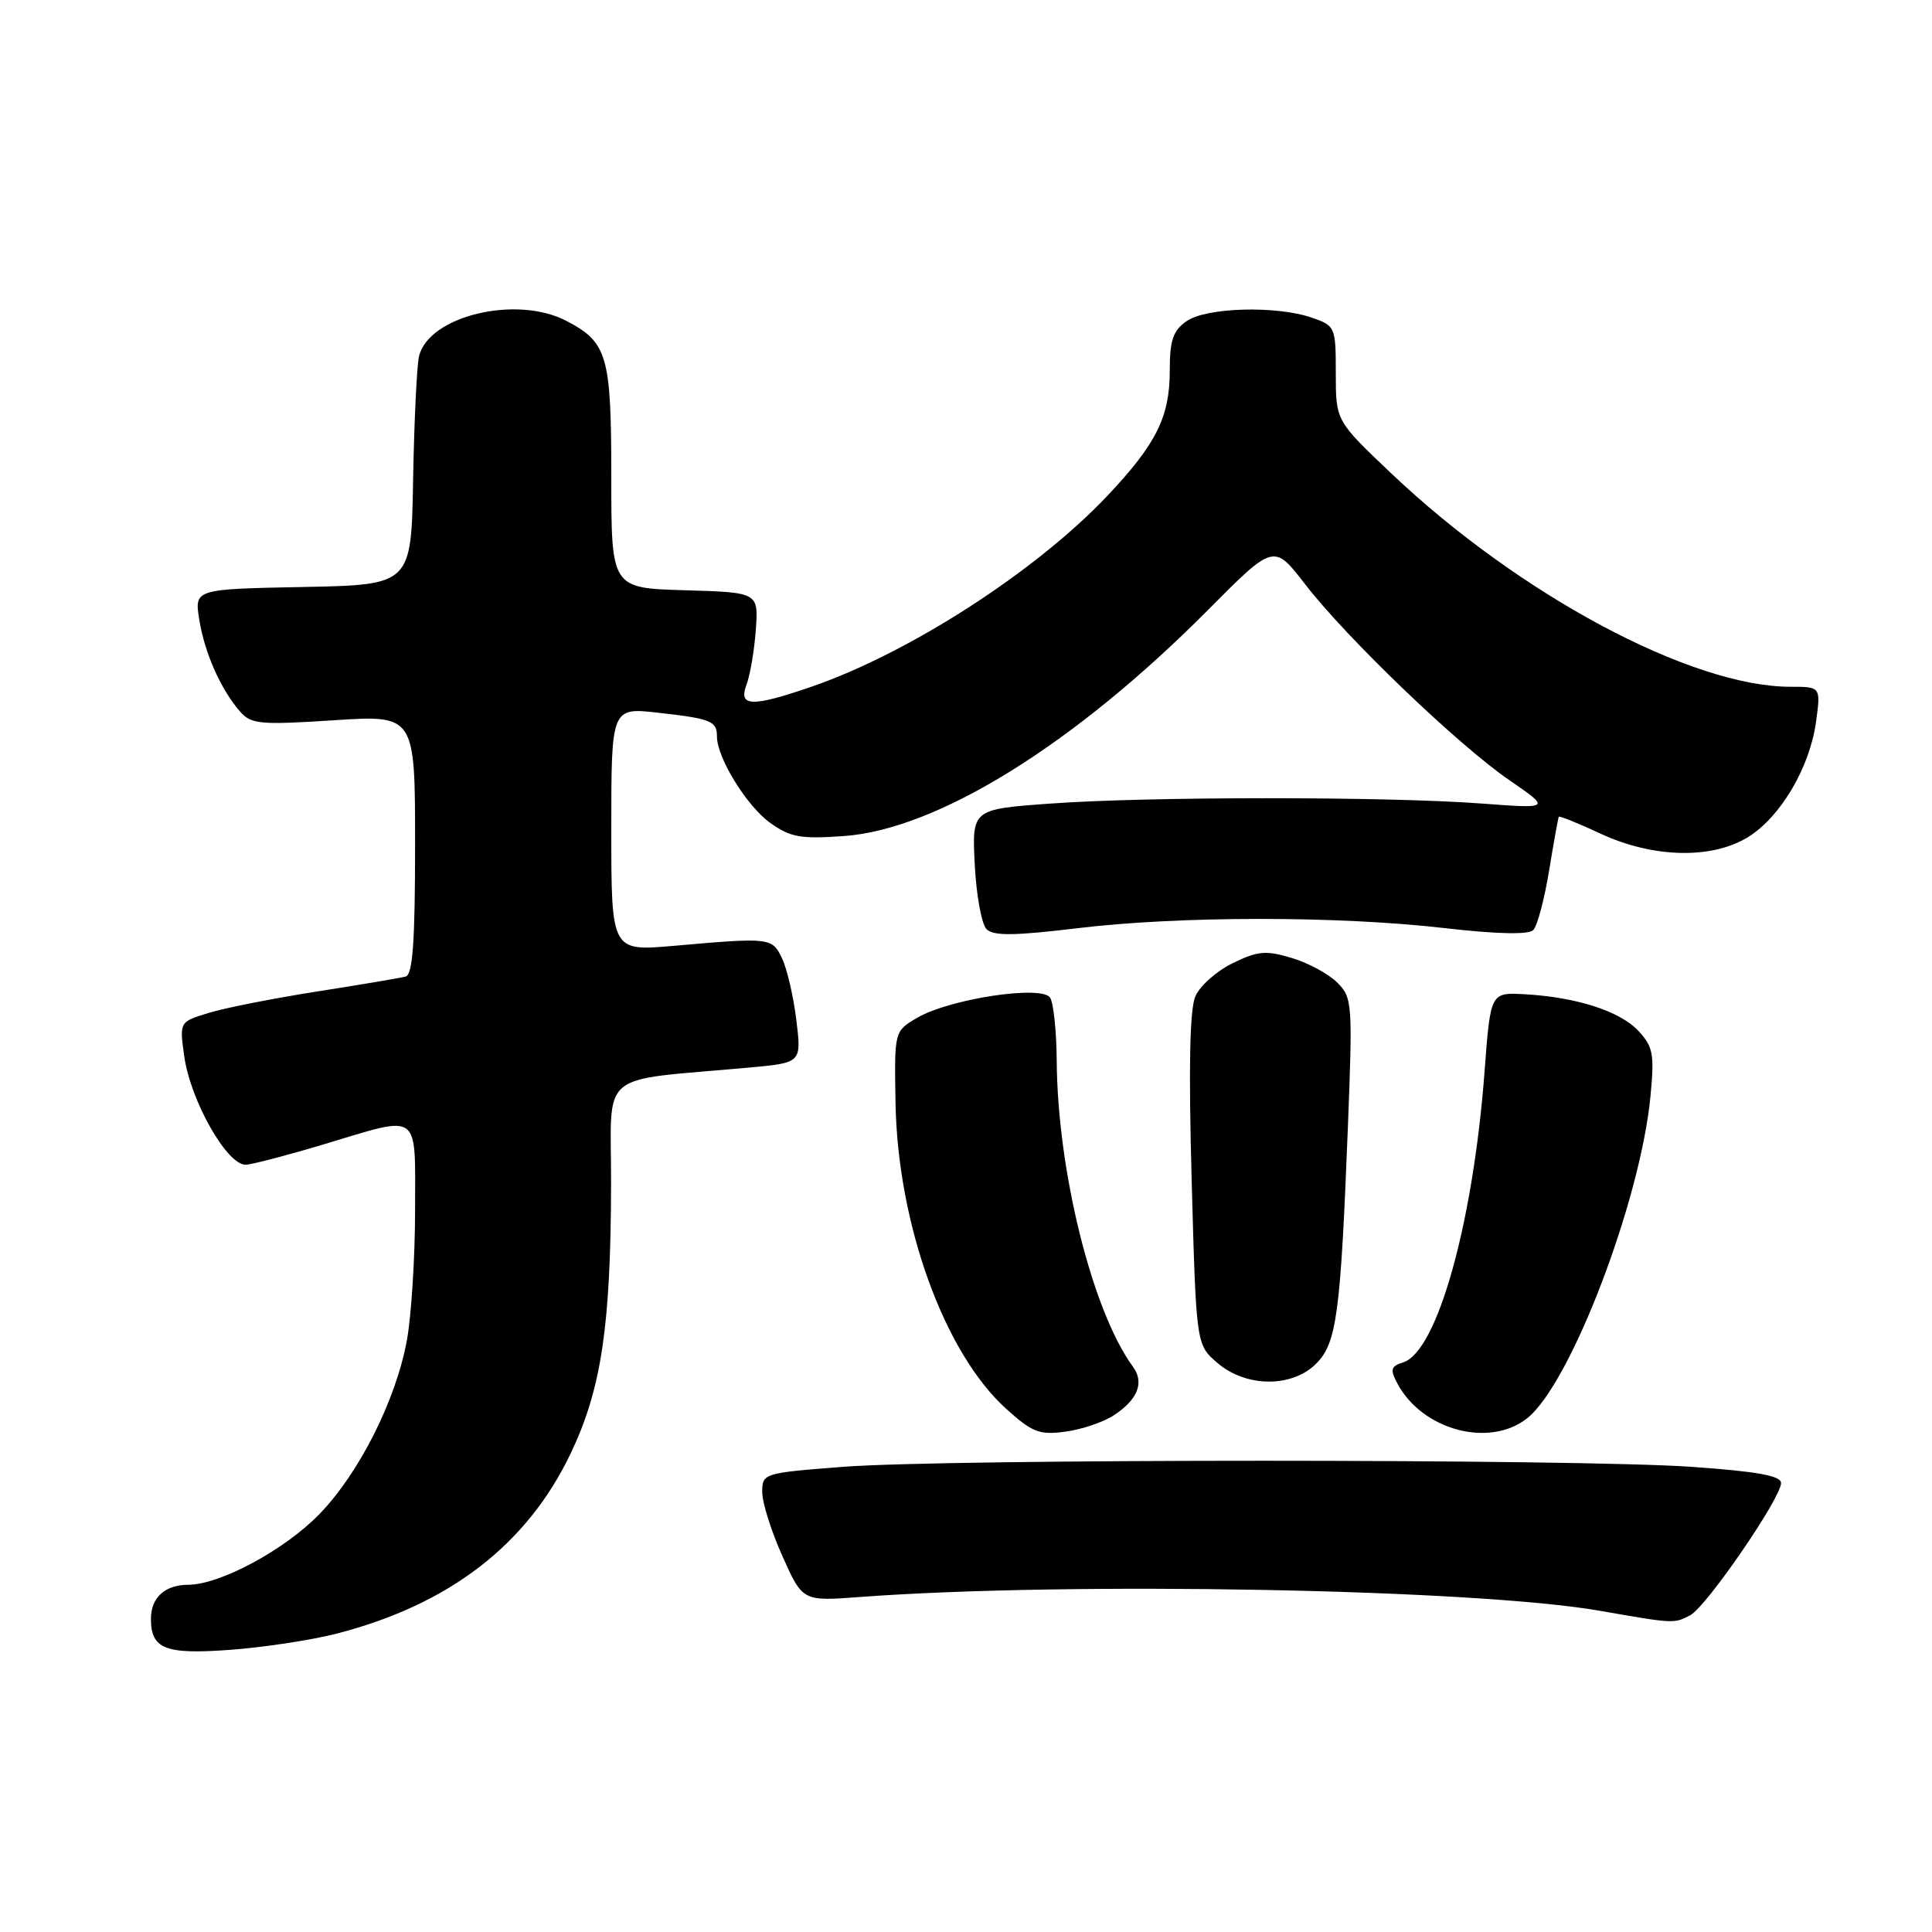 <?xml version="1.0" encoding="UTF-8" standalone="no"?>
<!DOCTYPE svg PUBLIC "-//W3C//DTD SVG 1.1//EN" "http://www.w3.org/Graphics/SVG/1.1/DTD/svg11.dtd" >
<svg xmlns="http://www.w3.org/2000/svg" xmlns:xlink="http://www.w3.org/1999/xlink" version="1.1" viewBox="0 0 256 256">
 <g >
 <path fill="currentColor"
d=" M 44.50 216.49 C 59.51 212.65 69.88 204.67 75.66 192.50 C 79.69 184.01 80.93 175.71 80.97 156.85 C 81.00 141.54 78.88 143.32 99.35 141.45 C 106.21 140.82 106.21 140.82 105.52 135.16 C 105.14 132.05 104.29 128.38 103.63 127.00 C 102.31 124.23 102.10 124.20 89.25 125.33 C 81.00 126.05 81.00 126.05 81.00 109.89 C 81.00 93.74 81.00 93.74 87.22 94.44 C 94.27 95.24 95.00 95.54 95.00 97.60 C 95.00 100.41 98.97 106.84 102.06 109.04 C 104.74 110.95 106.10 111.19 111.84 110.78 C 124.25 109.89 142.37 98.63 160.06 80.83 C 168.79 72.04 168.79 72.04 172.94 77.42 C 178.45 84.56 193.23 98.74 200.04 103.41 C 205.50 107.16 205.50 107.16 196.15 106.46 C 183.60 105.53 151.96 105.54 139.15 106.48 C 128.79 107.23 128.79 107.23 129.16 114.58 C 129.37 118.63 130.07 122.47 130.72 123.12 C 131.63 124.03 134.39 124.00 142.70 123.00 C 156.25 121.36 177.21 121.35 191.34 122.97 C 198.38 123.78 202.53 123.87 203.16 123.24 C 203.70 122.70 204.64 119.17 205.26 115.38 C 205.88 111.60 206.46 108.38 206.55 108.23 C 206.64 108.08 209.14 109.09 212.10 110.47 C 219.05 113.70 226.84 113.88 231.64 110.91 C 235.93 108.26 239.81 101.68 240.63 95.67 C 241.27 91.00 241.27 91.00 237.24 91.00 C 224.08 91.00 201.26 78.79 184.30 62.68 C 177.00 55.75 177.00 55.75 177.00 49.47 C 177.00 43.33 176.93 43.17 173.85 42.10 C 169.17 40.47 159.84 40.72 157.22 42.56 C 155.43 43.81 155.00 45.08 155.00 49.11 C 155.00 55.26 153.21 58.84 146.69 65.74 C 137.24 75.72 120.47 86.54 107.51 91.00 C 99.59 93.72 97.80 93.66 98.92 90.71 C 99.40 89.44 99.95 86.18 100.15 83.46 C 100.50 78.50 100.50 78.50 90.75 78.21 C 81.00 77.93 81.00 77.93 81.00 63.19 C 81.00 47.06 80.50 45.35 74.99 42.49 C 68.37 39.07 56.77 41.88 55.52 47.22 C 55.23 48.47 54.88 55.80 54.74 63.50 C 54.50 77.50 54.50 77.50 40.13 77.78 C 25.75 78.06 25.75 78.06 26.41 82.13 C 27.11 86.53 29.28 91.41 31.84 94.32 C 33.28 95.96 34.52 96.07 44.22 95.44 C 55.00 94.74 55.00 94.74 55.00 111.90 C 55.00 124.79 54.69 129.15 53.75 129.40 C 53.06 129.58 47.78 130.48 42.00 131.38 C 36.22 132.29 29.76 133.56 27.64 134.22 C 23.78 135.40 23.78 135.40 24.40 139.88 C 25.22 145.87 30.17 154.56 32.64 154.33 C 33.66 154.23 38.33 153.01 43.00 151.60 C 55.86 147.74 55.00 147.11 55.00 160.32 C 55.00 166.54 54.51 174.30 53.92 177.57 C 52.47 185.51 47.59 195.21 42.30 200.65 C 37.70 205.38 29.17 209.97 24.95 209.99 C 21.85 210.00 20.00 211.69 20.00 214.50 C 20.00 218.51 21.90 219.25 30.50 218.61 C 34.90 218.29 41.20 217.33 44.50 216.49 Z  M 223.99 214.01 C 226.13 212.86 236.00 198.49 236.00 196.51 C 236.00 195.55 232.88 194.98 224.25 194.37 C 209.02 193.29 125.70 193.29 111.75 194.36 C 101.14 195.18 101.00 195.22 101.00 197.72 C 101.00 199.11 102.20 202.93 103.68 206.21 C 106.35 212.18 106.35 212.18 113.93 211.61 C 141.71 209.55 195.51 210.55 212.00 213.44 C 221.85 215.16 221.83 215.16 223.99 214.01 Z  M 147.59 187.53 C 150.76 185.46 151.66 183.19 150.13 181.11 C 144.75 173.78 140.11 155.17 140.02 140.50 C 139.99 136.65 139.60 132.92 139.15 132.20 C 138.06 130.49 125.79 132.35 121.50 134.88 C 118.50 136.65 118.50 136.65 118.66 146.07 C 118.93 162.16 125.10 179.25 133.32 186.67 C 136.78 189.80 137.73 190.17 141.17 189.70 C 143.32 189.42 146.21 188.44 147.59 187.53 Z  M 202.34 187.94 C 208.08 183.44 217.38 159.14 218.70 145.22 C 219.23 139.65 219.04 138.68 217.08 136.58 C 214.62 133.97 208.86 132.12 202.00 131.74 C 197.50 131.50 197.50 131.50 196.71 142.00 C 195.20 162.08 190.44 179.09 185.93 180.52 C 184.29 181.04 184.17 181.46 185.16 183.32 C 188.44 189.49 197.33 191.89 202.34 187.94 Z  M 174.39 180.70 C 177.12 177.97 177.63 174.19 178.60 149.38 C 179.24 132.93 179.19 132.19 177.19 130.19 C 176.05 129.05 173.33 127.58 171.15 126.93 C 167.74 125.91 166.66 126.00 163.35 127.62 C 161.23 128.65 159.00 130.62 158.40 132.00 C 157.64 133.71 157.49 141.38 157.90 156.34 C 158.50 178.18 158.50 178.18 161.31 180.59 C 165.09 183.85 171.19 183.90 174.39 180.70 Z "/>
</g>
</svg>